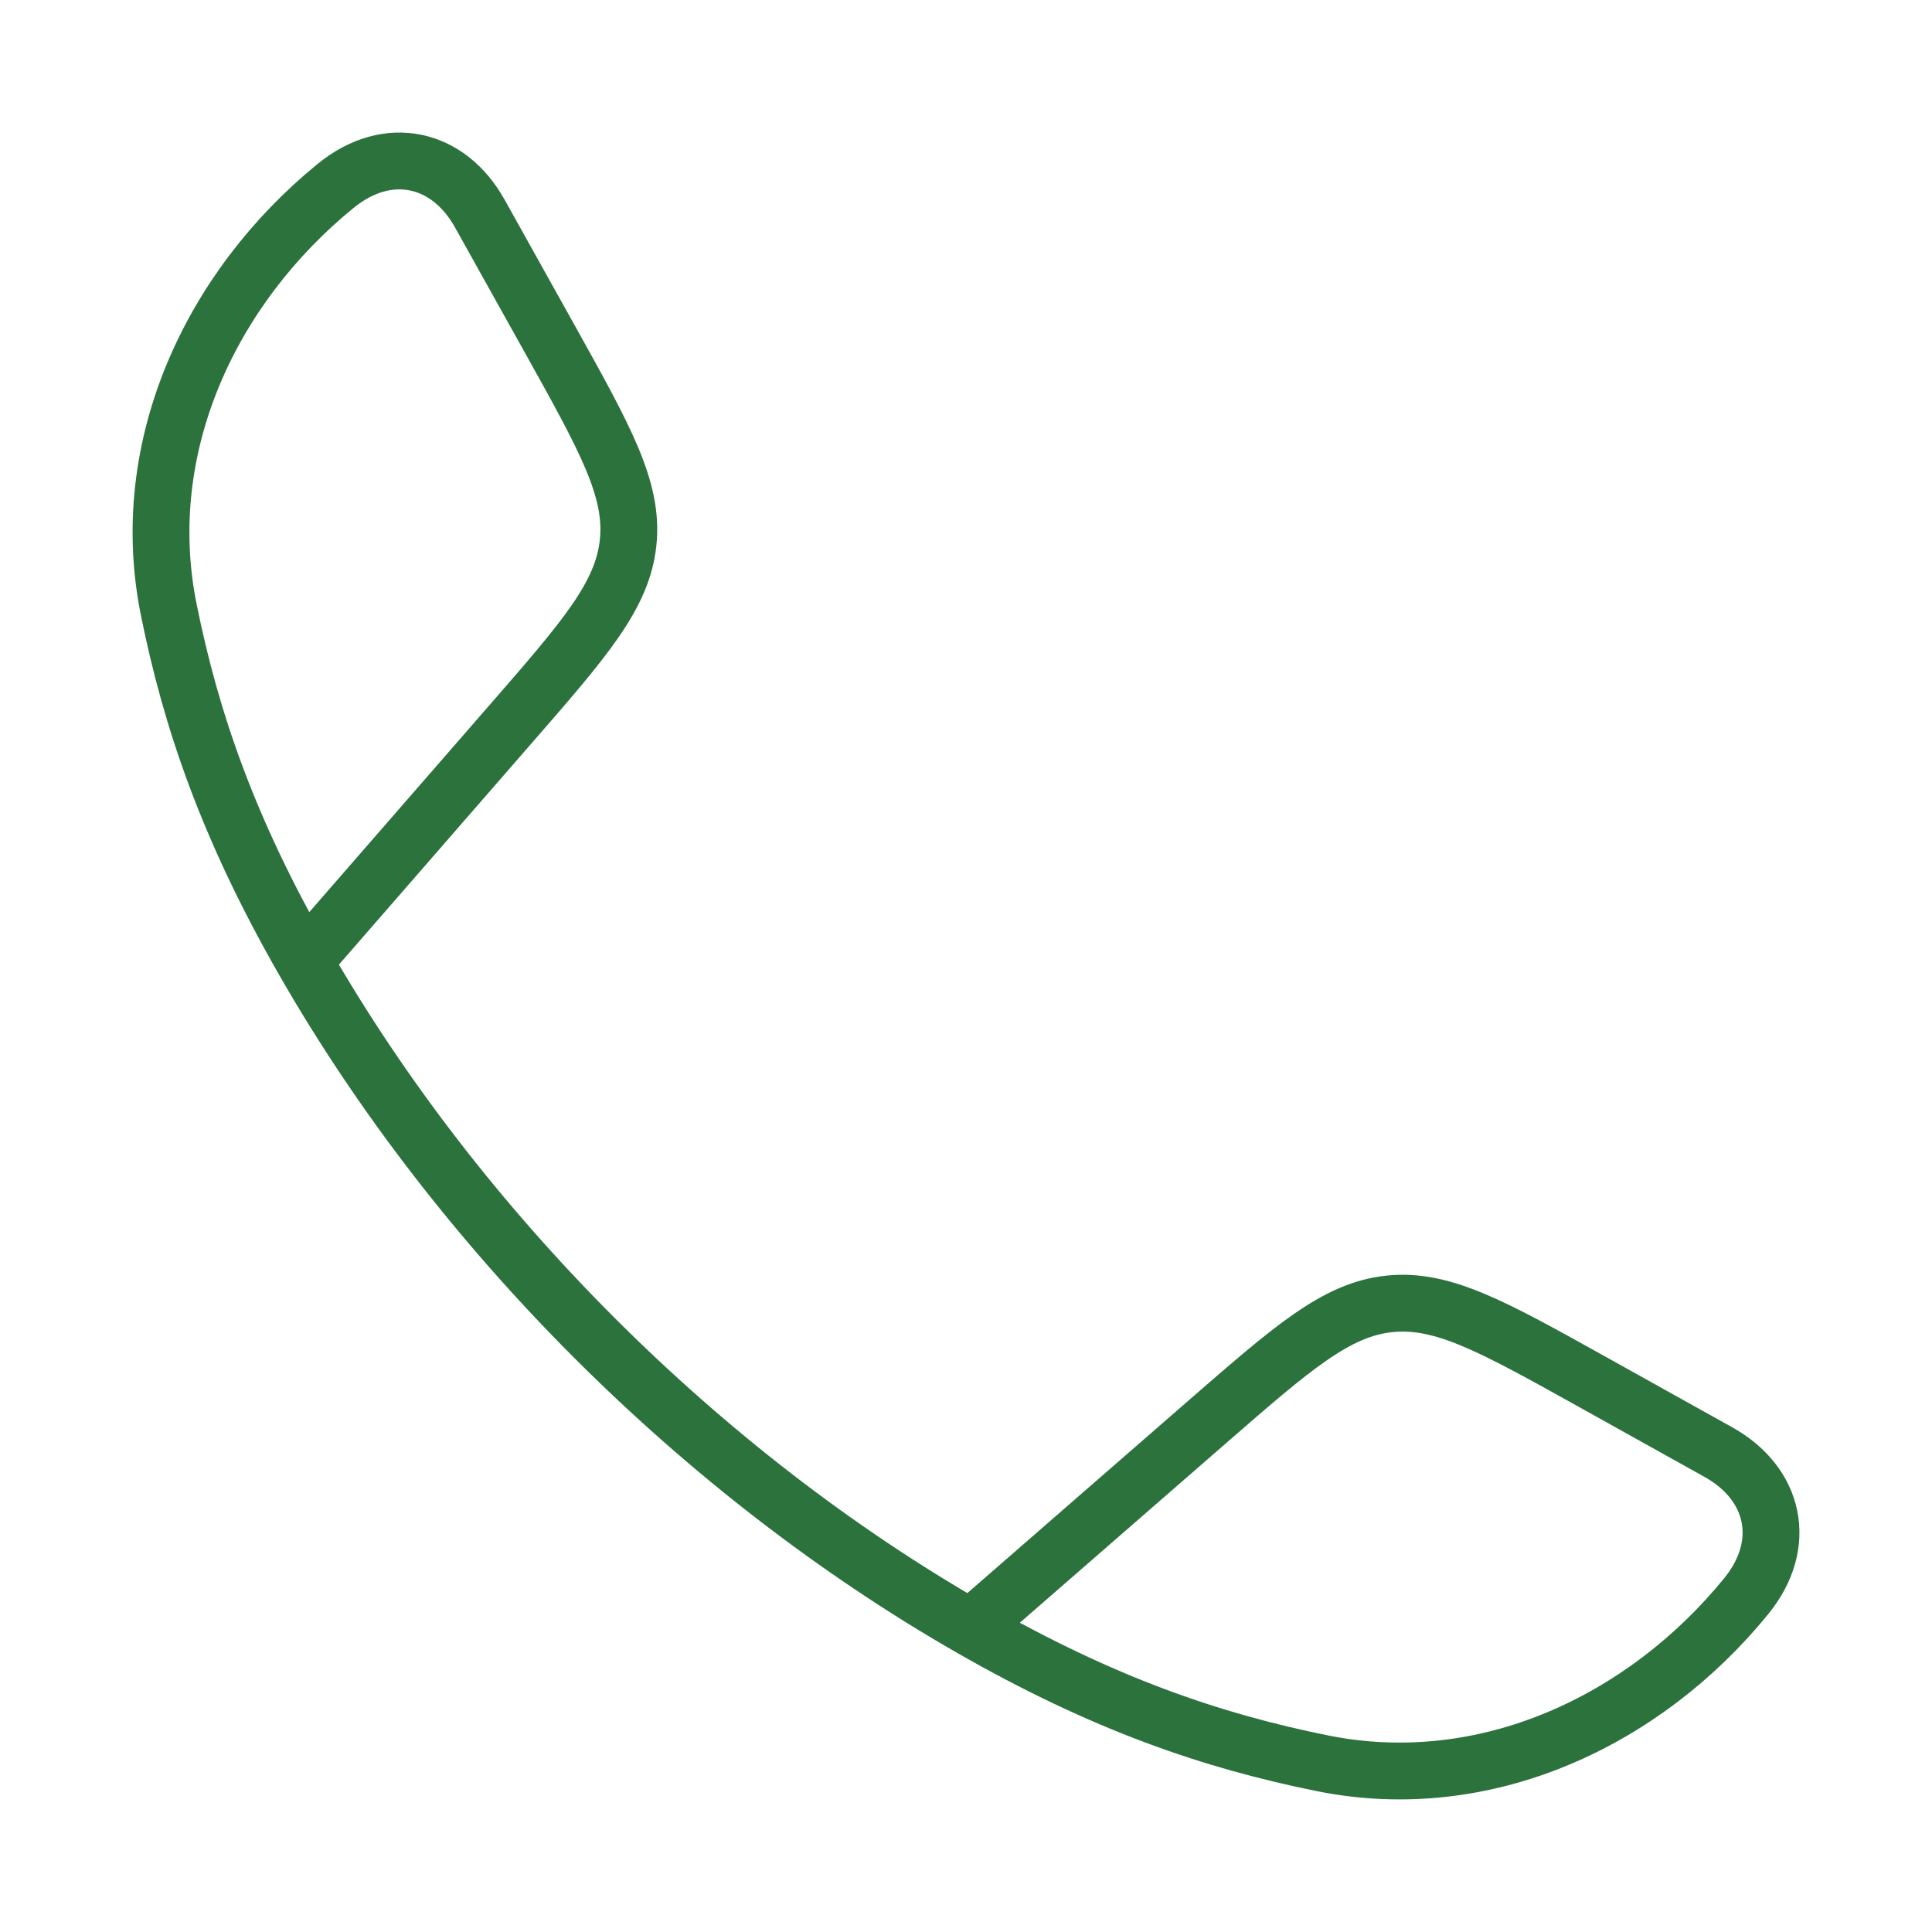 <svg width="34" height="34" viewBox="0 0 34 34" fill="none" xmlns="http://www.w3.org/2000/svg">
<path d="M5.352 16.918C4.009 14.576 3.36 12.664 2.969 10.726C2.391 7.859 3.714 5.058 5.907 3.271C6.833 2.516 7.896 2.774 8.443 3.757L9.681 5.976C10.661 7.735 11.151 8.615 11.054 9.547C10.957 10.48 10.296 11.239 8.973 12.758L5.352 16.918ZM5.352 16.918C8.07 21.658 12.336 25.927 17.082 28.648M17.082 28.648C19.424 29.991 21.336 30.64 23.274 31.031C26.141 31.609 28.942 30.285 30.728 28.093C31.484 27.166 31.226 26.104 30.243 25.556L28.023 24.319C26.264 23.339 25.385 22.849 24.452 22.946C23.52 23.043 22.761 23.704 21.242 25.026L17.082 28.648Z" stroke="#2C723D" stroke-linejoin="round"/>
</svg>

